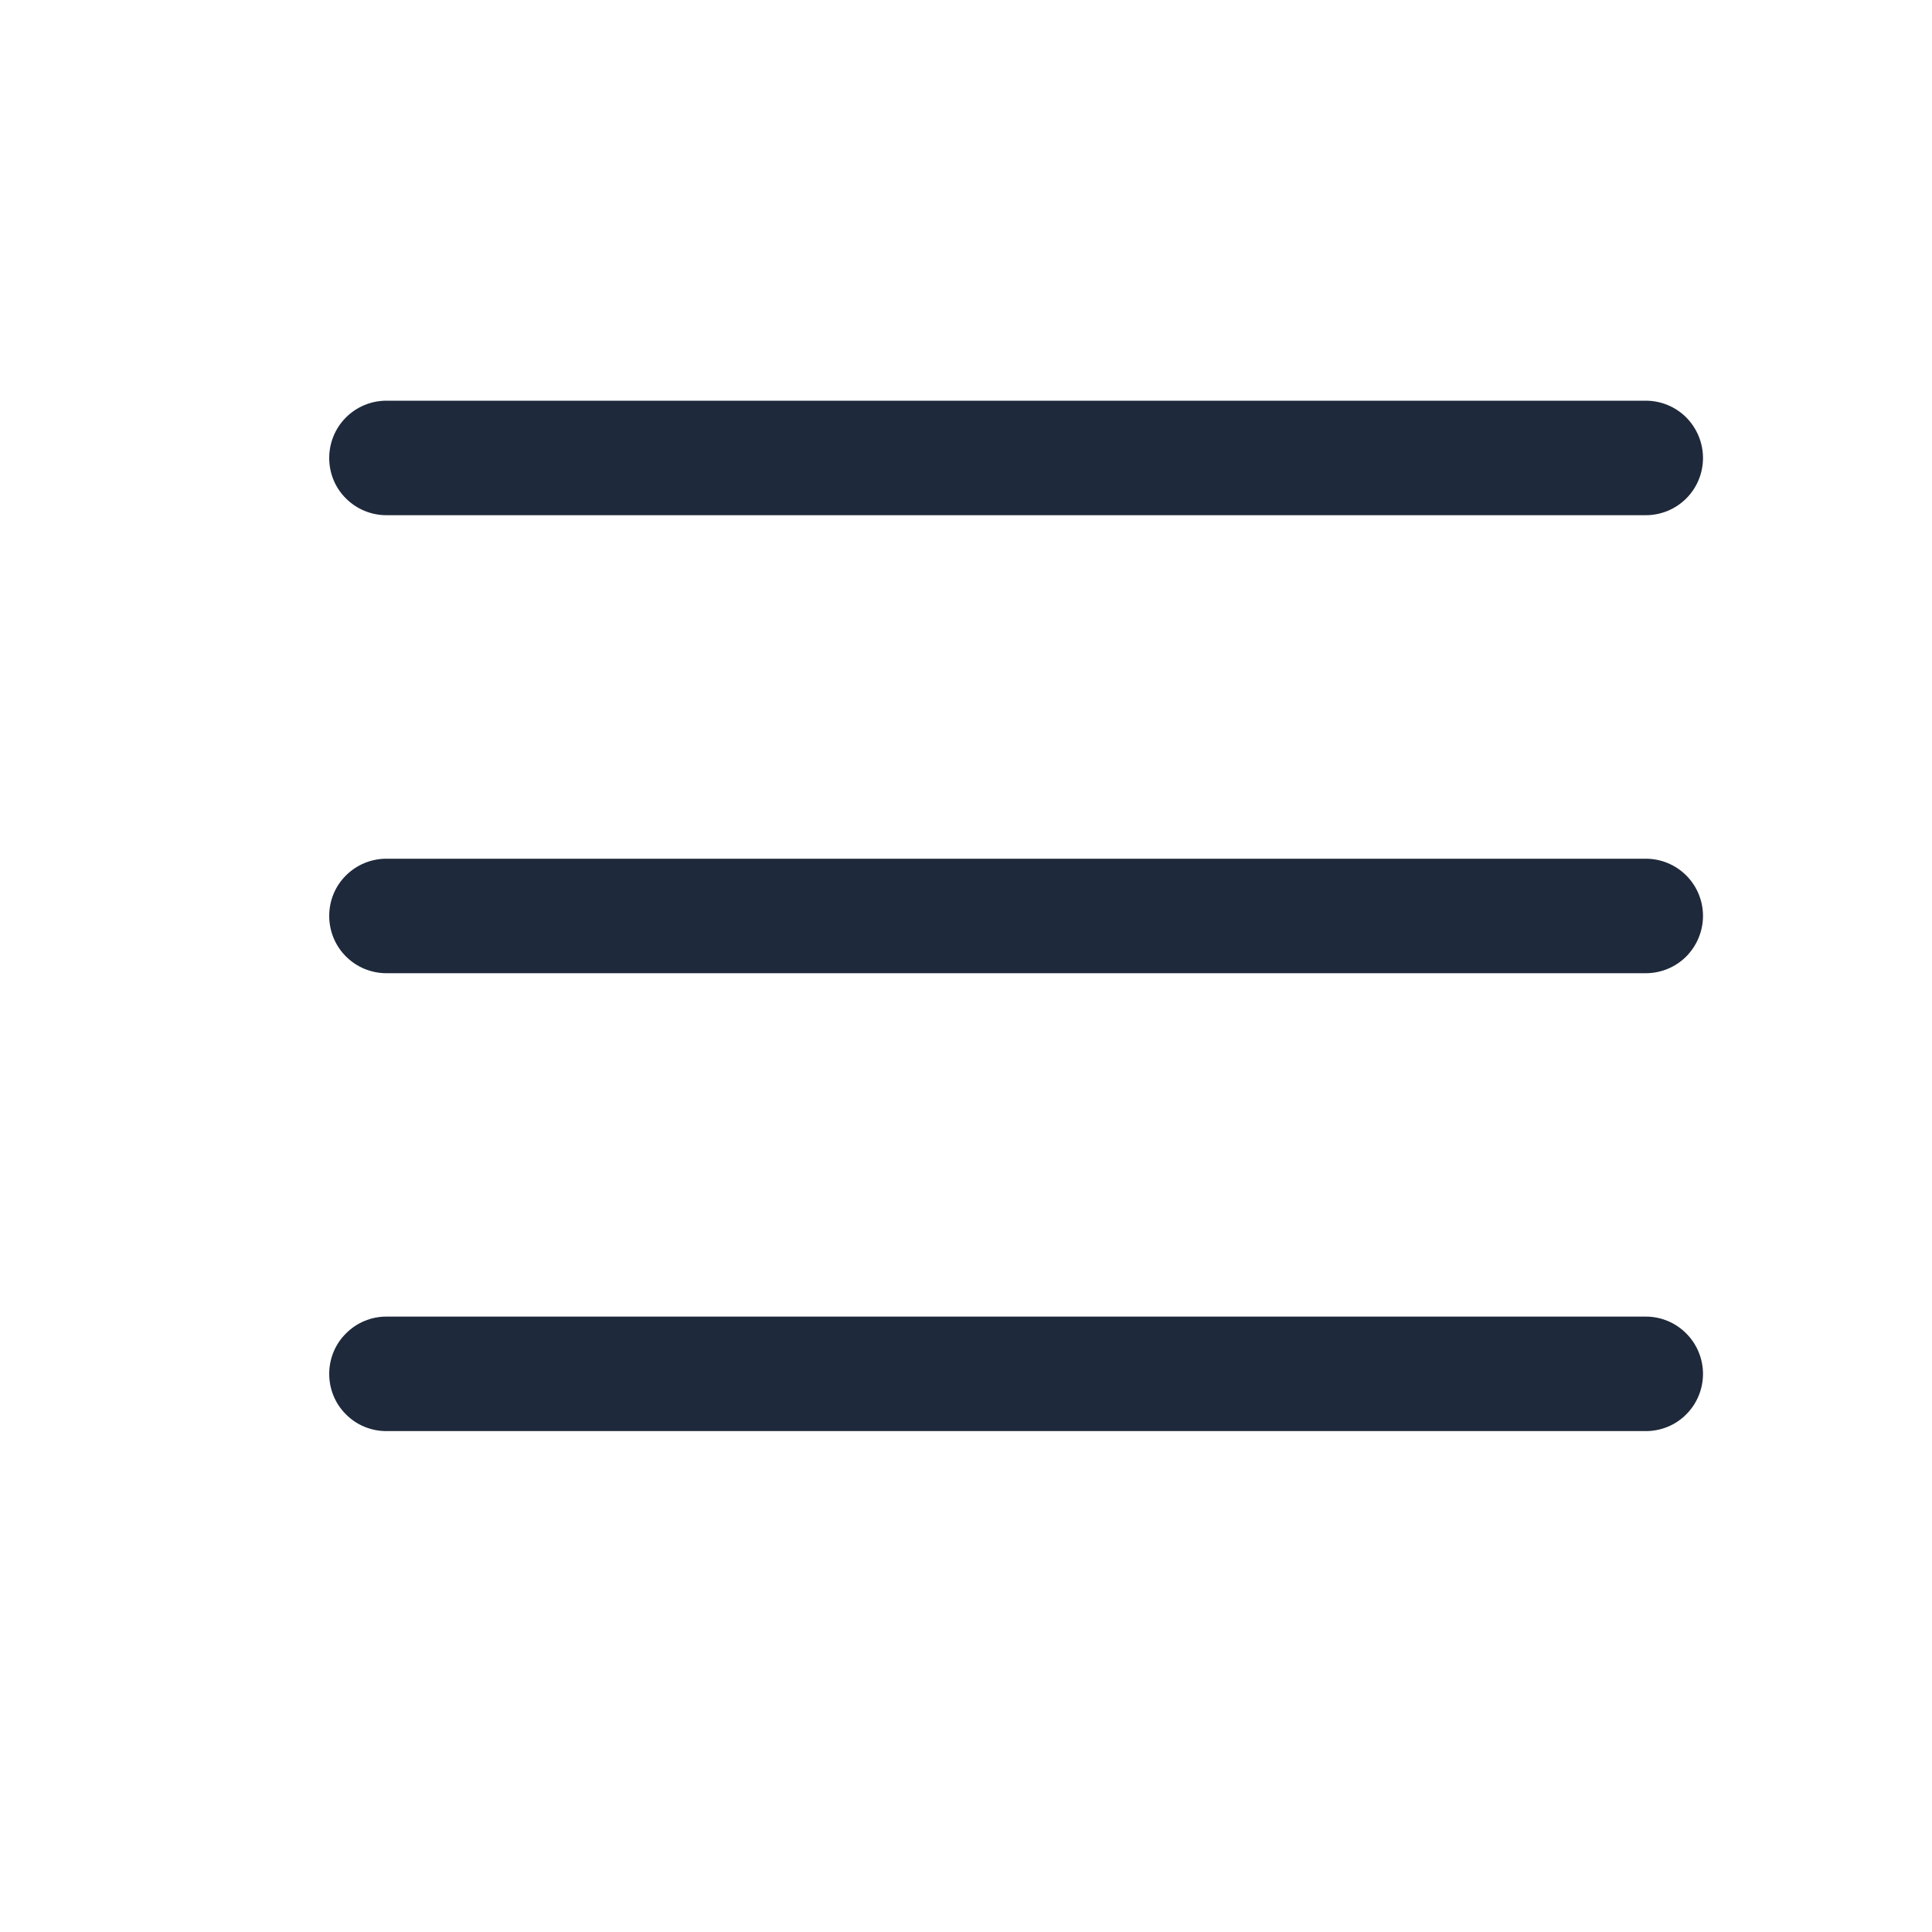 <svg width="15" height="15" viewBox="0 0 15 15" fill="none" xmlns="http://www.w3.org/2000/svg">
<g id="List">
<path id="Vector" d="M13.222 7.111C13.222 7.229 13.175 7.342 13.092 7.426C13.009 7.509 12.896 7.556 12.778 7.556H3C2.882 7.556 2.769 7.509 2.686 7.426C2.602 7.342 2.556 7.229 2.556 7.111C2.556 6.993 2.602 6.88 2.686 6.797C2.769 6.714 2.882 6.667 3 6.667H12.778C12.896 6.667 13.009 6.714 13.092 6.797C13.175 6.88 13.222 6.993 13.222 7.111ZM3 4H12.778C12.896 4 13.009 3.953 13.092 3.87C13.175 3.787 13.222 3.674 13.222 3.556C13.222 3.438 13.175 3.325 13.092 3.241C13.009 3.158 12.896 3.111 12.778 3.111H3C2.882 3.111 2.769 3.158 2.686 3.241C2.602 3.325 2.556 3.438 2.556 3.556C2.556 3.674 2.602 3.787 2.686 3.87C2.769 3.953 2.882 4 3 4ZM12.778 10.222H3C2.882 10.222 2.769 10.269 2.686 10.353C2.602 10.436 2.556 10.549 2.556 10.667C2.556 10.785 2.602 10.898 2.686 10.981C2.769 11.065 2.882 11.111 3 11.111H12.778C12.896 11.111 13.009 11.065 13.092 10.981C13.175 10.898 13.222 10.785 13.222 10.667C13.222 10.549 13.175 10.436 13.092 10.353C13.009 10.269 12.896 10.222 12.778 10.222Z" fill="#1E293B"/>
</g>
</svg>
